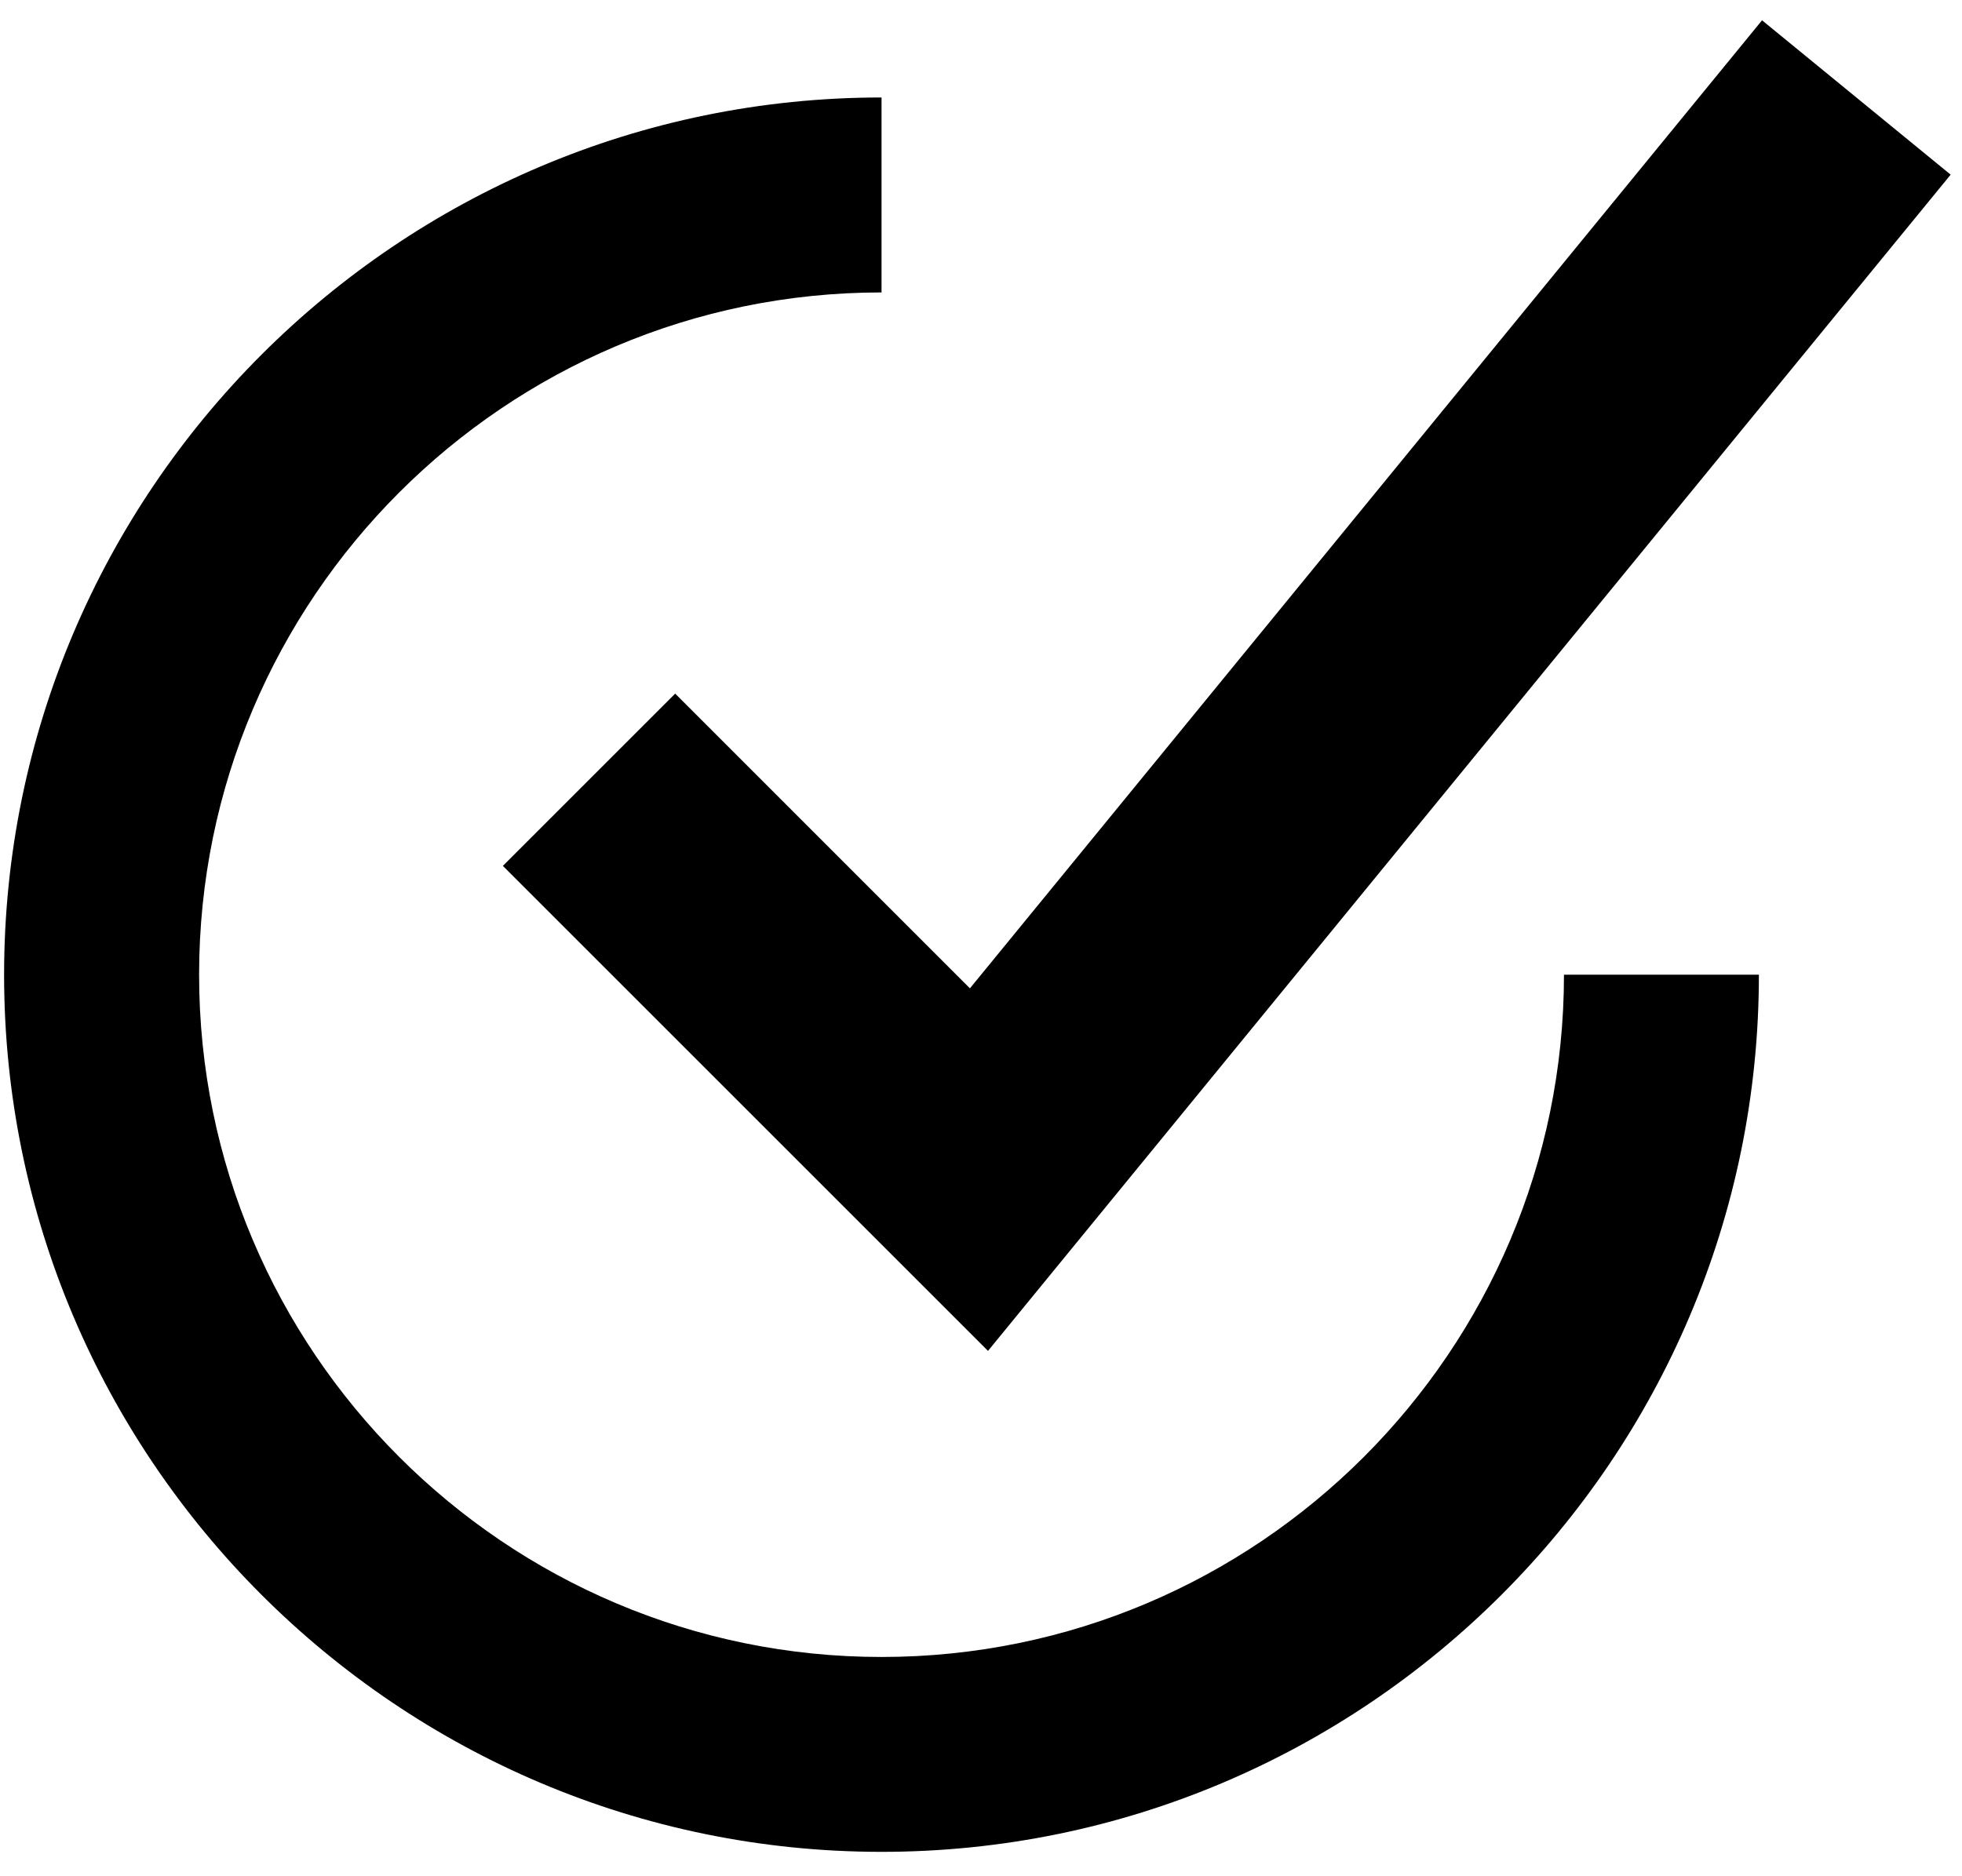 <svg xmlns="http://www.w3.org/2000/svg" width="23" height="22" viewBox="0 0 23 22">
  <path d="M10.334 1.143v2.286c-4.412 0-8 3.588-8 8 0 4.411 3.588 8 8 8 4.411 0 8-3.589 8-8h2.285c0 5.672-4.614 10.285-10.285 10.285S.048 17.101.048 11.43 4.663 1.143 10.334 1.143zM20.656.238l2.211 1.81L11.582 15.84l-5.687-5.687 2.02-2.02 3.455 3.456L20.656.238z" fill="#000" fill-rule="evenodd"/>
</svg>
